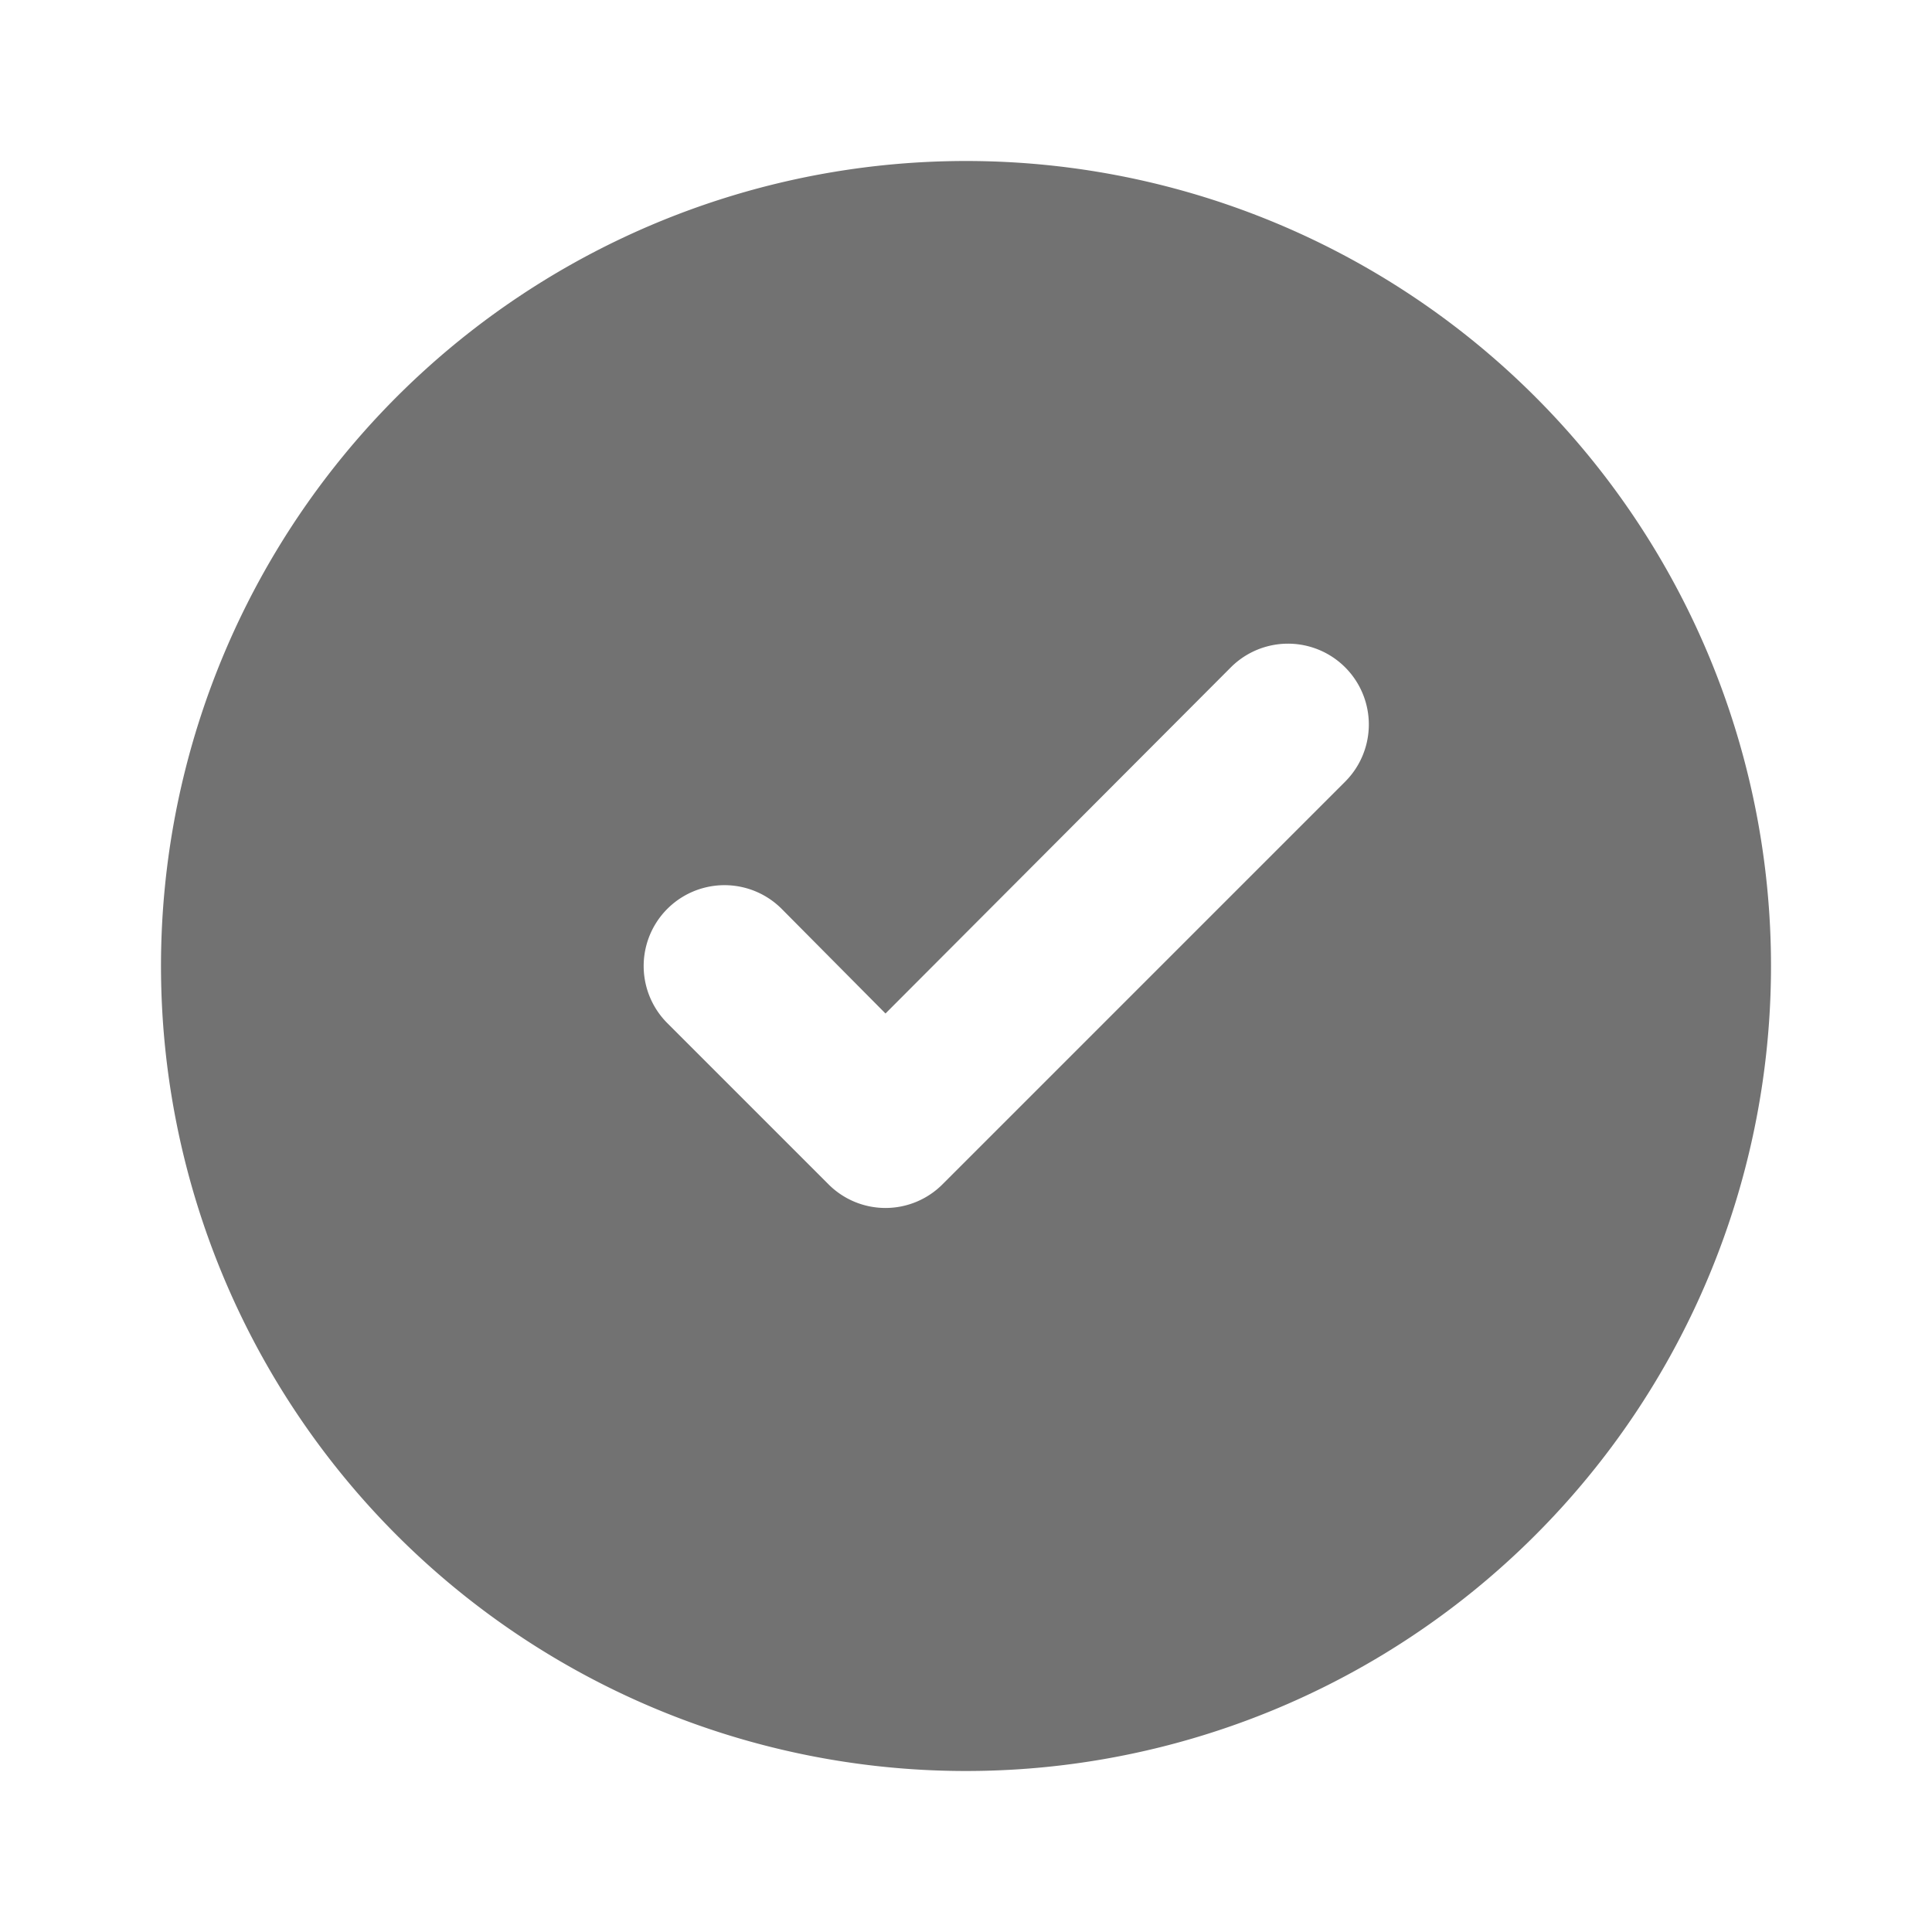 <svg viewBox="0 0 24 24" xmlns="http://www.w3.org/2000/svg"><path d="M12 2a10 10 0 1 0 10 10A10 10 0 0 0 12 2Zm4.71 7.71-5 5a1 1 0 0 1-1.42 0l-2-2a1 1 0 0 1 1.42-1.42l1.29 1.3 4.29-4.3a1 1 0 0 1 1.42 1.42Z" fill="#727272" class="fill-464646"></path></svg>